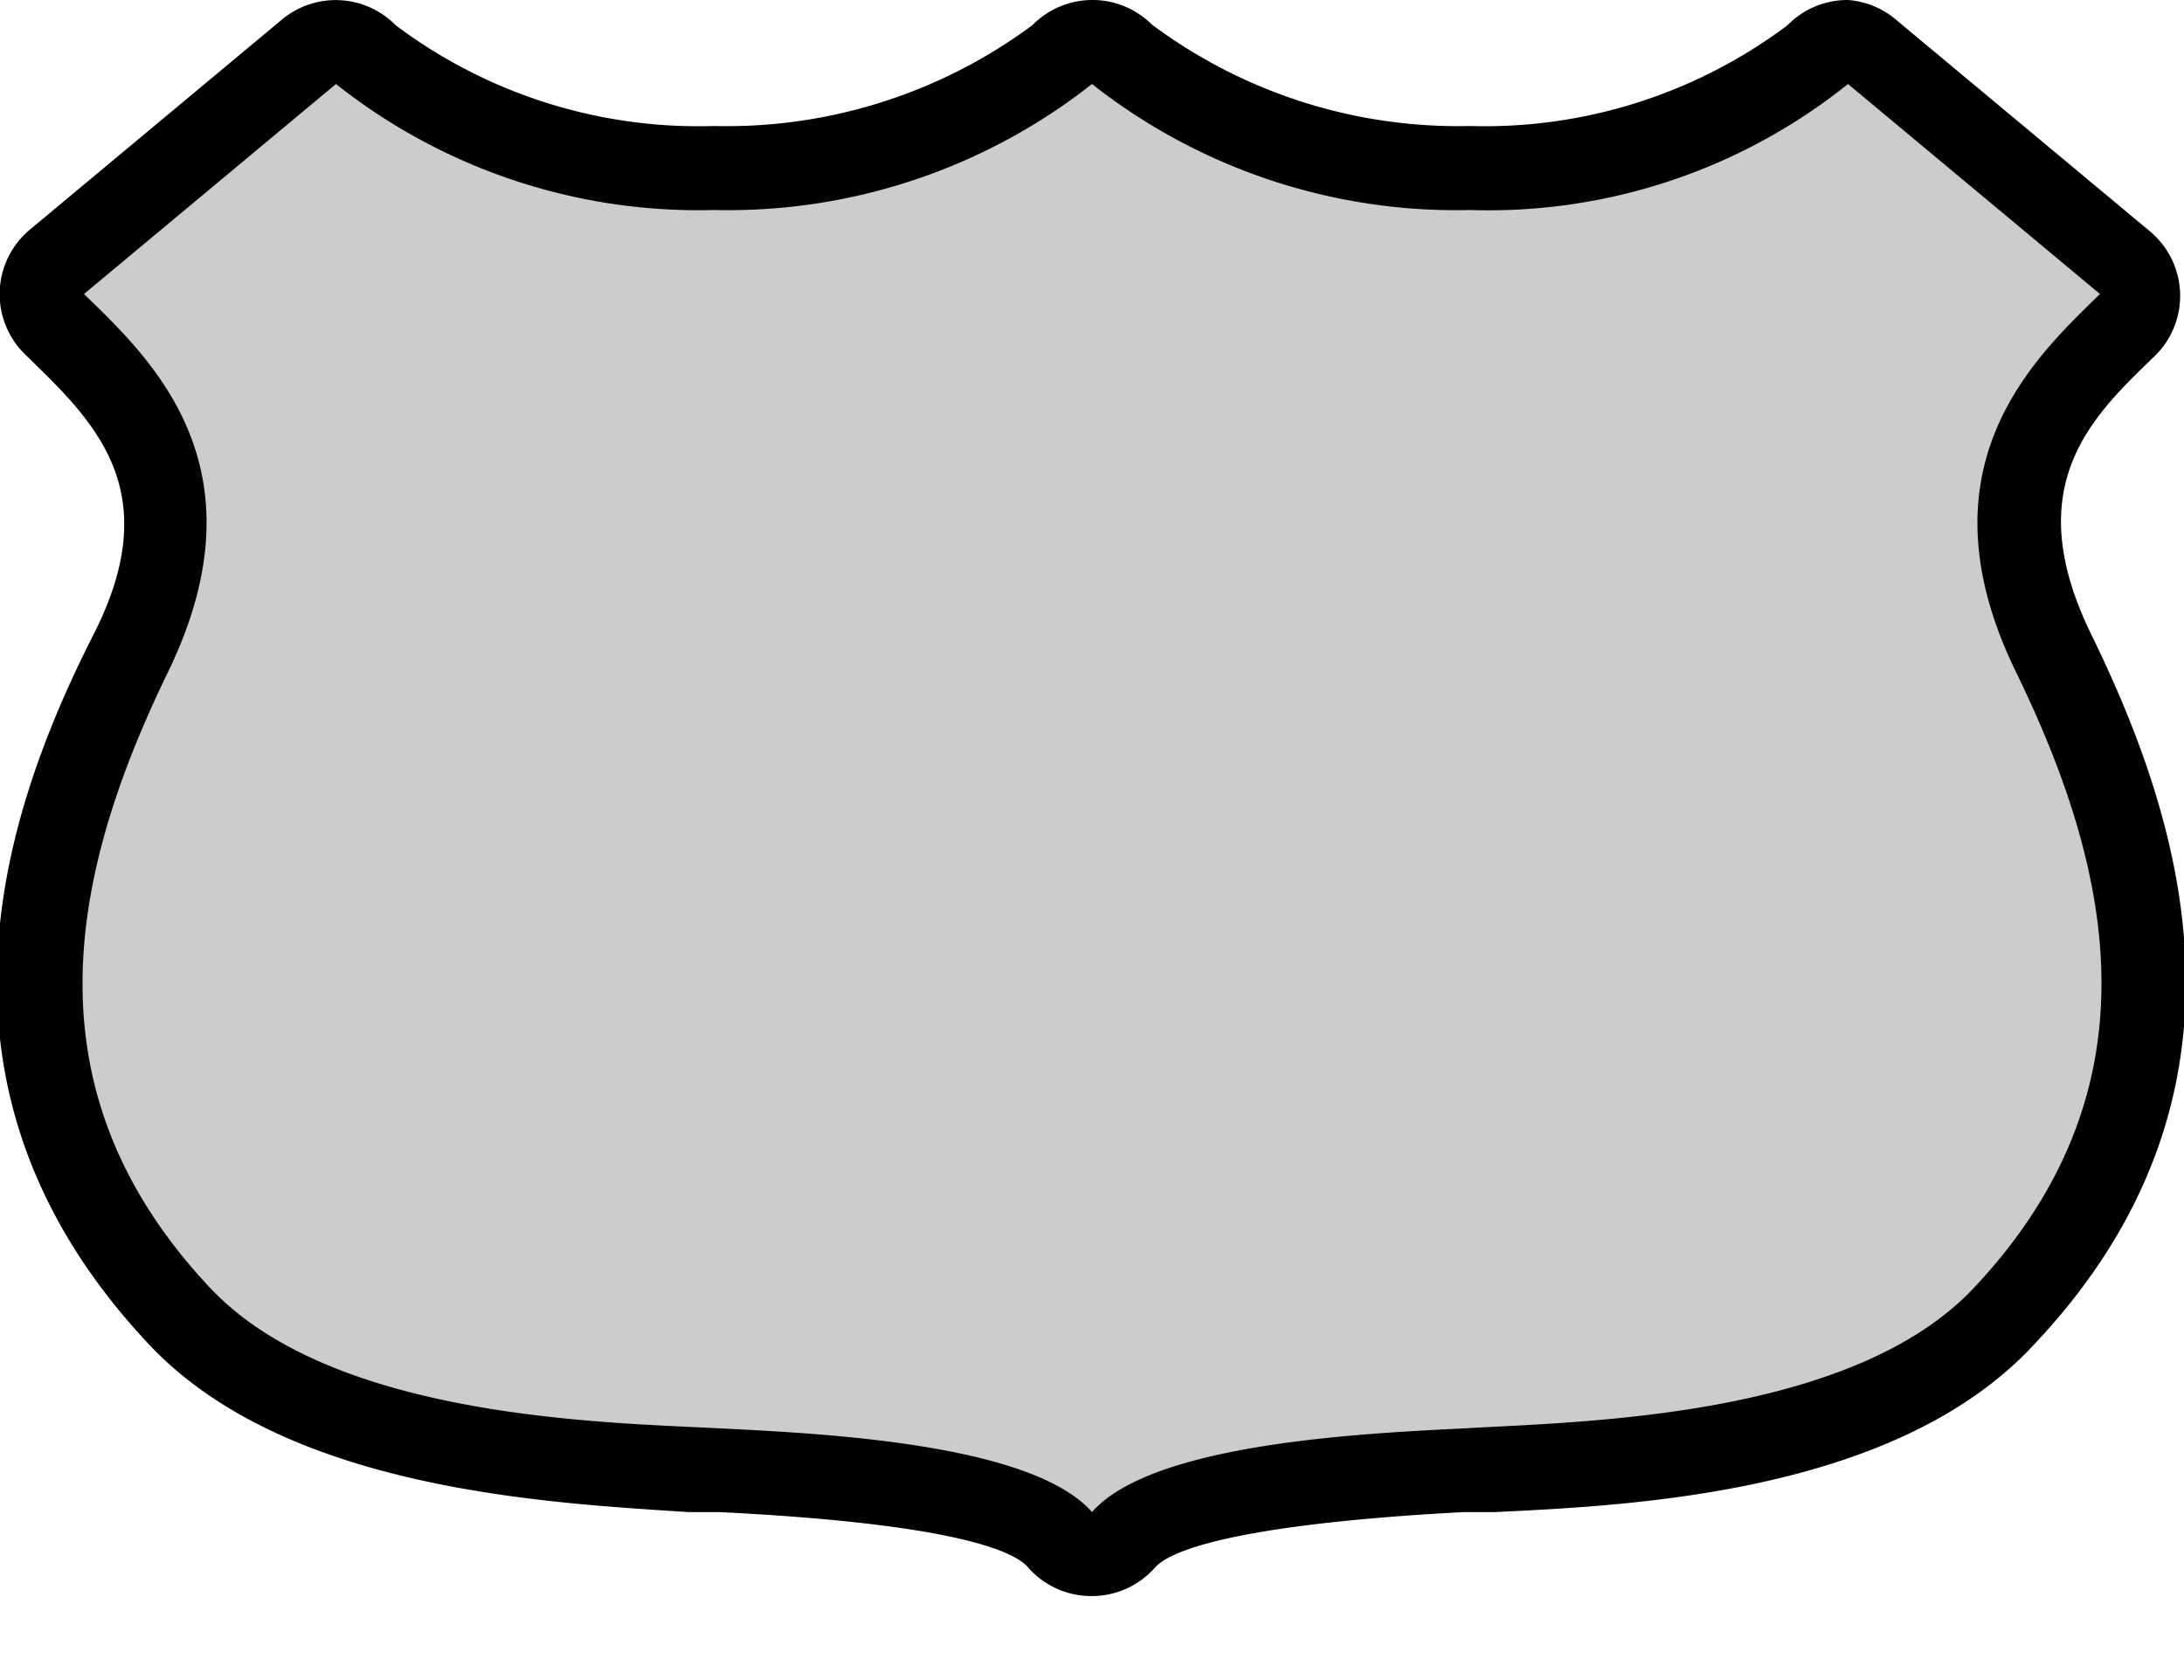 <svg xmlns="http://www.w3.org/2000/svg" viewBox="0 0 26 20" height="20" width="26"><title>us-highway-3.svg</title><g><path fill="#cccccc" d="M13,18.5a.5.5,0,0,1-.38-.17c-.57-.65-3.09-.78-4-.82l-.37,0c-1.6-.08-4.59-.22-6.08-1.81C-.48,12.89.56,9.84,1.56,7.78S1.49,4.67.7,3.9a.57.57,0,0,1-.17-.4.53.53,0,0,1,.16-.39l3-2.5a.5.5,0,0,1,.68,0A6.46,6.46,0,0,0,8.5,2,6.56,6.56,0,0,0,12.64.65.5.5,0,0,1,13,.5h0a.5.5,0,0,1,.35.15A6.52,6.52,0,0,0,17.5,2,6.41,6.41,0,0,0,21.63.65a.5.5,0,0,1,.68,0l3,2.5a.5.5,0,0,1,0,.74c-.83.8-1.91,1.85-.9,3.92s2,5.11-.58,7.9c-1.49,1.59-4.48,1.73-6.08,1.81l-.37,0c-.95,0-3.46.17-4,.82A.5.5,0,0,1,13,18.5Z"></path><path fill="#000000" d="M22,1l3,2.5c-.78.76-2.19,2.06-1,4.5s1.69,5-.5,7.33c-1.44,1.53-4.57,1.59-6,1.67-1.16.06-3.76.16-4.5,1-.74-.84-3.34-.94-4.5-1-1.43-.07-4.56-.14-6-1.67C.31,13,.81,10.45,2,8S1.78,4.26,1,3.5L4,1A6.94,6.94,0,0,0,8.5,2.5,7,7,0,0,0,13,1a7,7,0,0,0,4.5,1.5A6.84,6.84,0,0,0,22,1m0-1a1,1,0,0,0-.72.3A6,6,0,0,1,17.5,1.5,6.1,6.1,0,0,1,13.71.29,1,1,0,0,0,13,0h0a1,1,0,0,0-.71.3A6.11,6.11,0,0,1,8.5,1.5,6,6,0,0,1,4.71.3,1,1,0,0,0,3.36.23l-3,2.5A1,1,0,0,0,.3,4.22l0,0C1.1,5,2,5.82,1.11,7.56,0,9.75-1.05,13,1.77,16c1.63,1.74,4.75,1.89,6.42,2h.37c2.82.14,3.52.47,3.68.66A1,1,0,0,0,13,19h0a1,1,0,0,0,.75-.34c.16-.18.86-.51,3.68-.66h.37c1.67-.08,4.79-.23,6.42-2,2.83-3,1.74-6.27.67-8.46-.85-1.75,0-2.57.76-3.3l0,0a1,1,0,0,0-.06-1.49l-3-2.5A1,1,0,0,0,22,0Z"></path></g><path fill="none" d="M0,0L26,0 26,20 0,20z"></path><path fill="none" d="M0,0L26,0 26,20 0,20z"></path></svg>